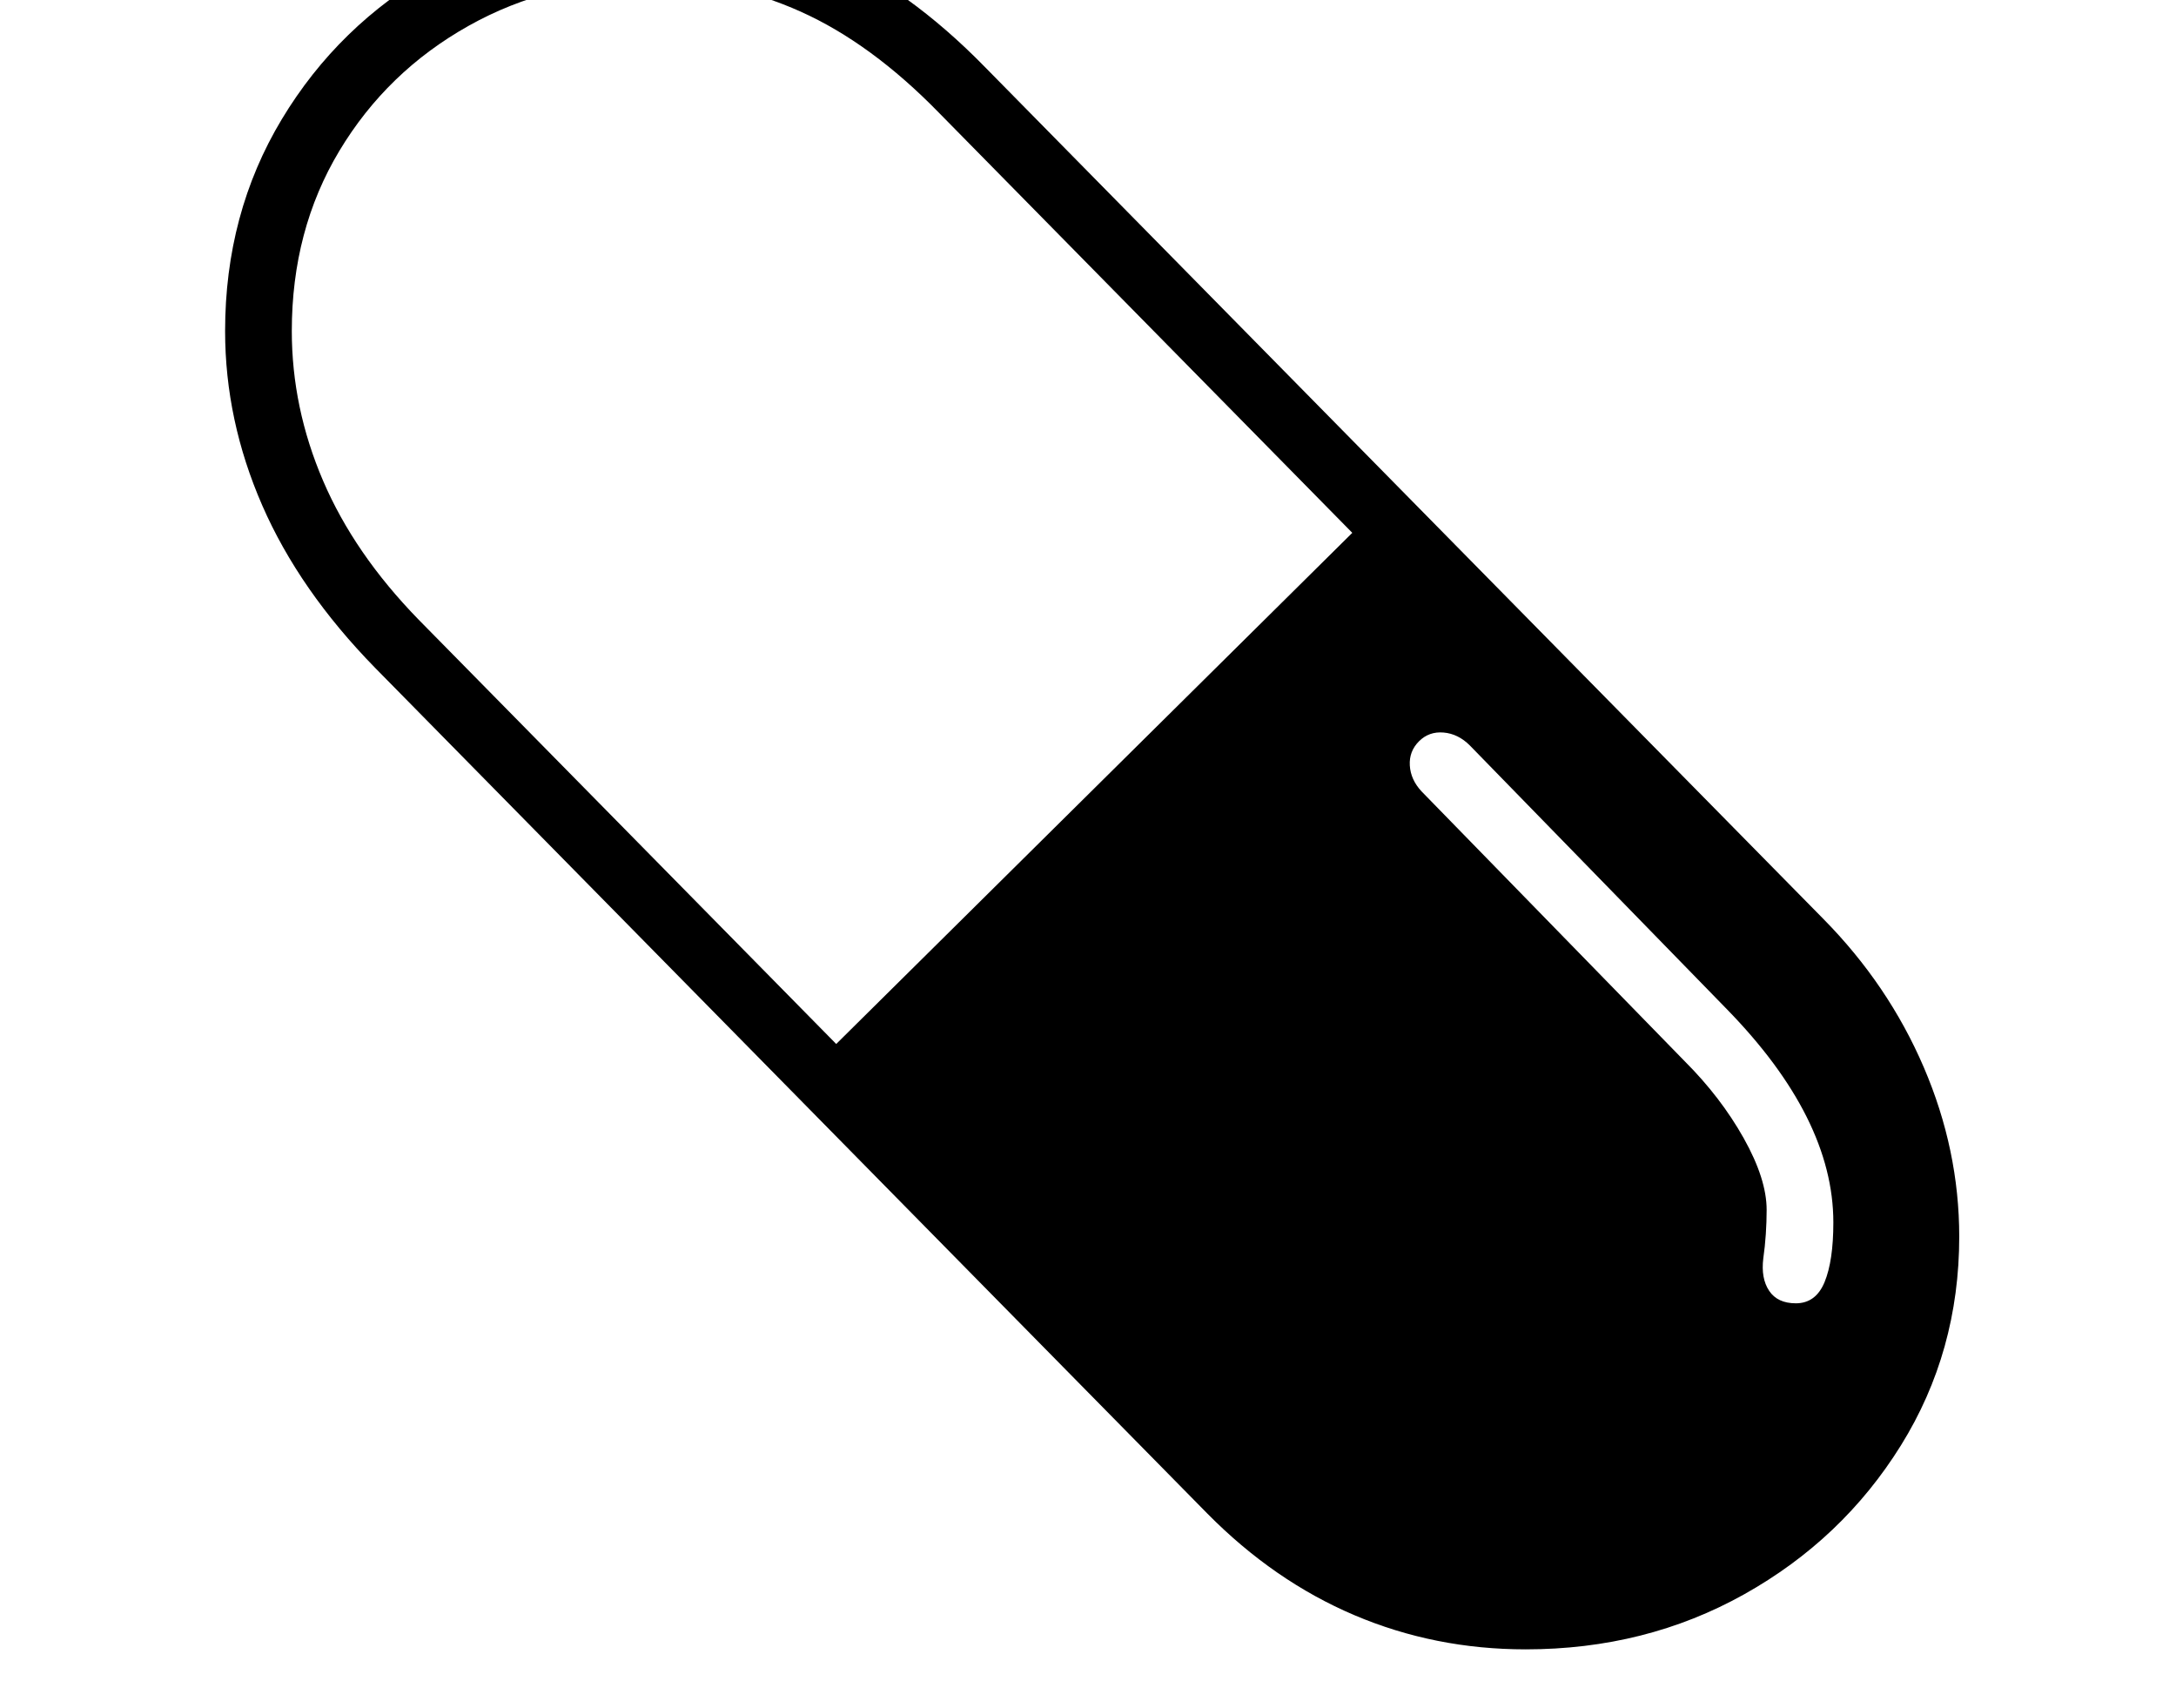 <svg xmlns="http://www.w3.org/2000/svg" viewBox="-10 0 2610 2048"><path d="M1820 1978q-109 0-205.5-41T1438 1815L440 801q-91-93-135.5-195T260 397q0-141 68-254T512-36t259-66q110 0 209.5 44.5T1171 80l1006 1022q78 79 120.5 178t42.5 203q0 138-70 250.5T2082 1912t-262 66zm-827-726 619-613-496-504q-81-83-165.5-121T771-24q-121 0-219 55T397 181t-57 216q0 92 37.5 179.5T492 743zm1151 311q24 0 34.5-25.5t10.5-71.5q0-125-128-256l-308-316q-14-14-31.5-15.5T1692 889t-11 29 14 31l316 324q43 43 70.5 92t27.5 86q0 14-1 29t-3 29q-3 24 7 39t32 15z"/></svg>